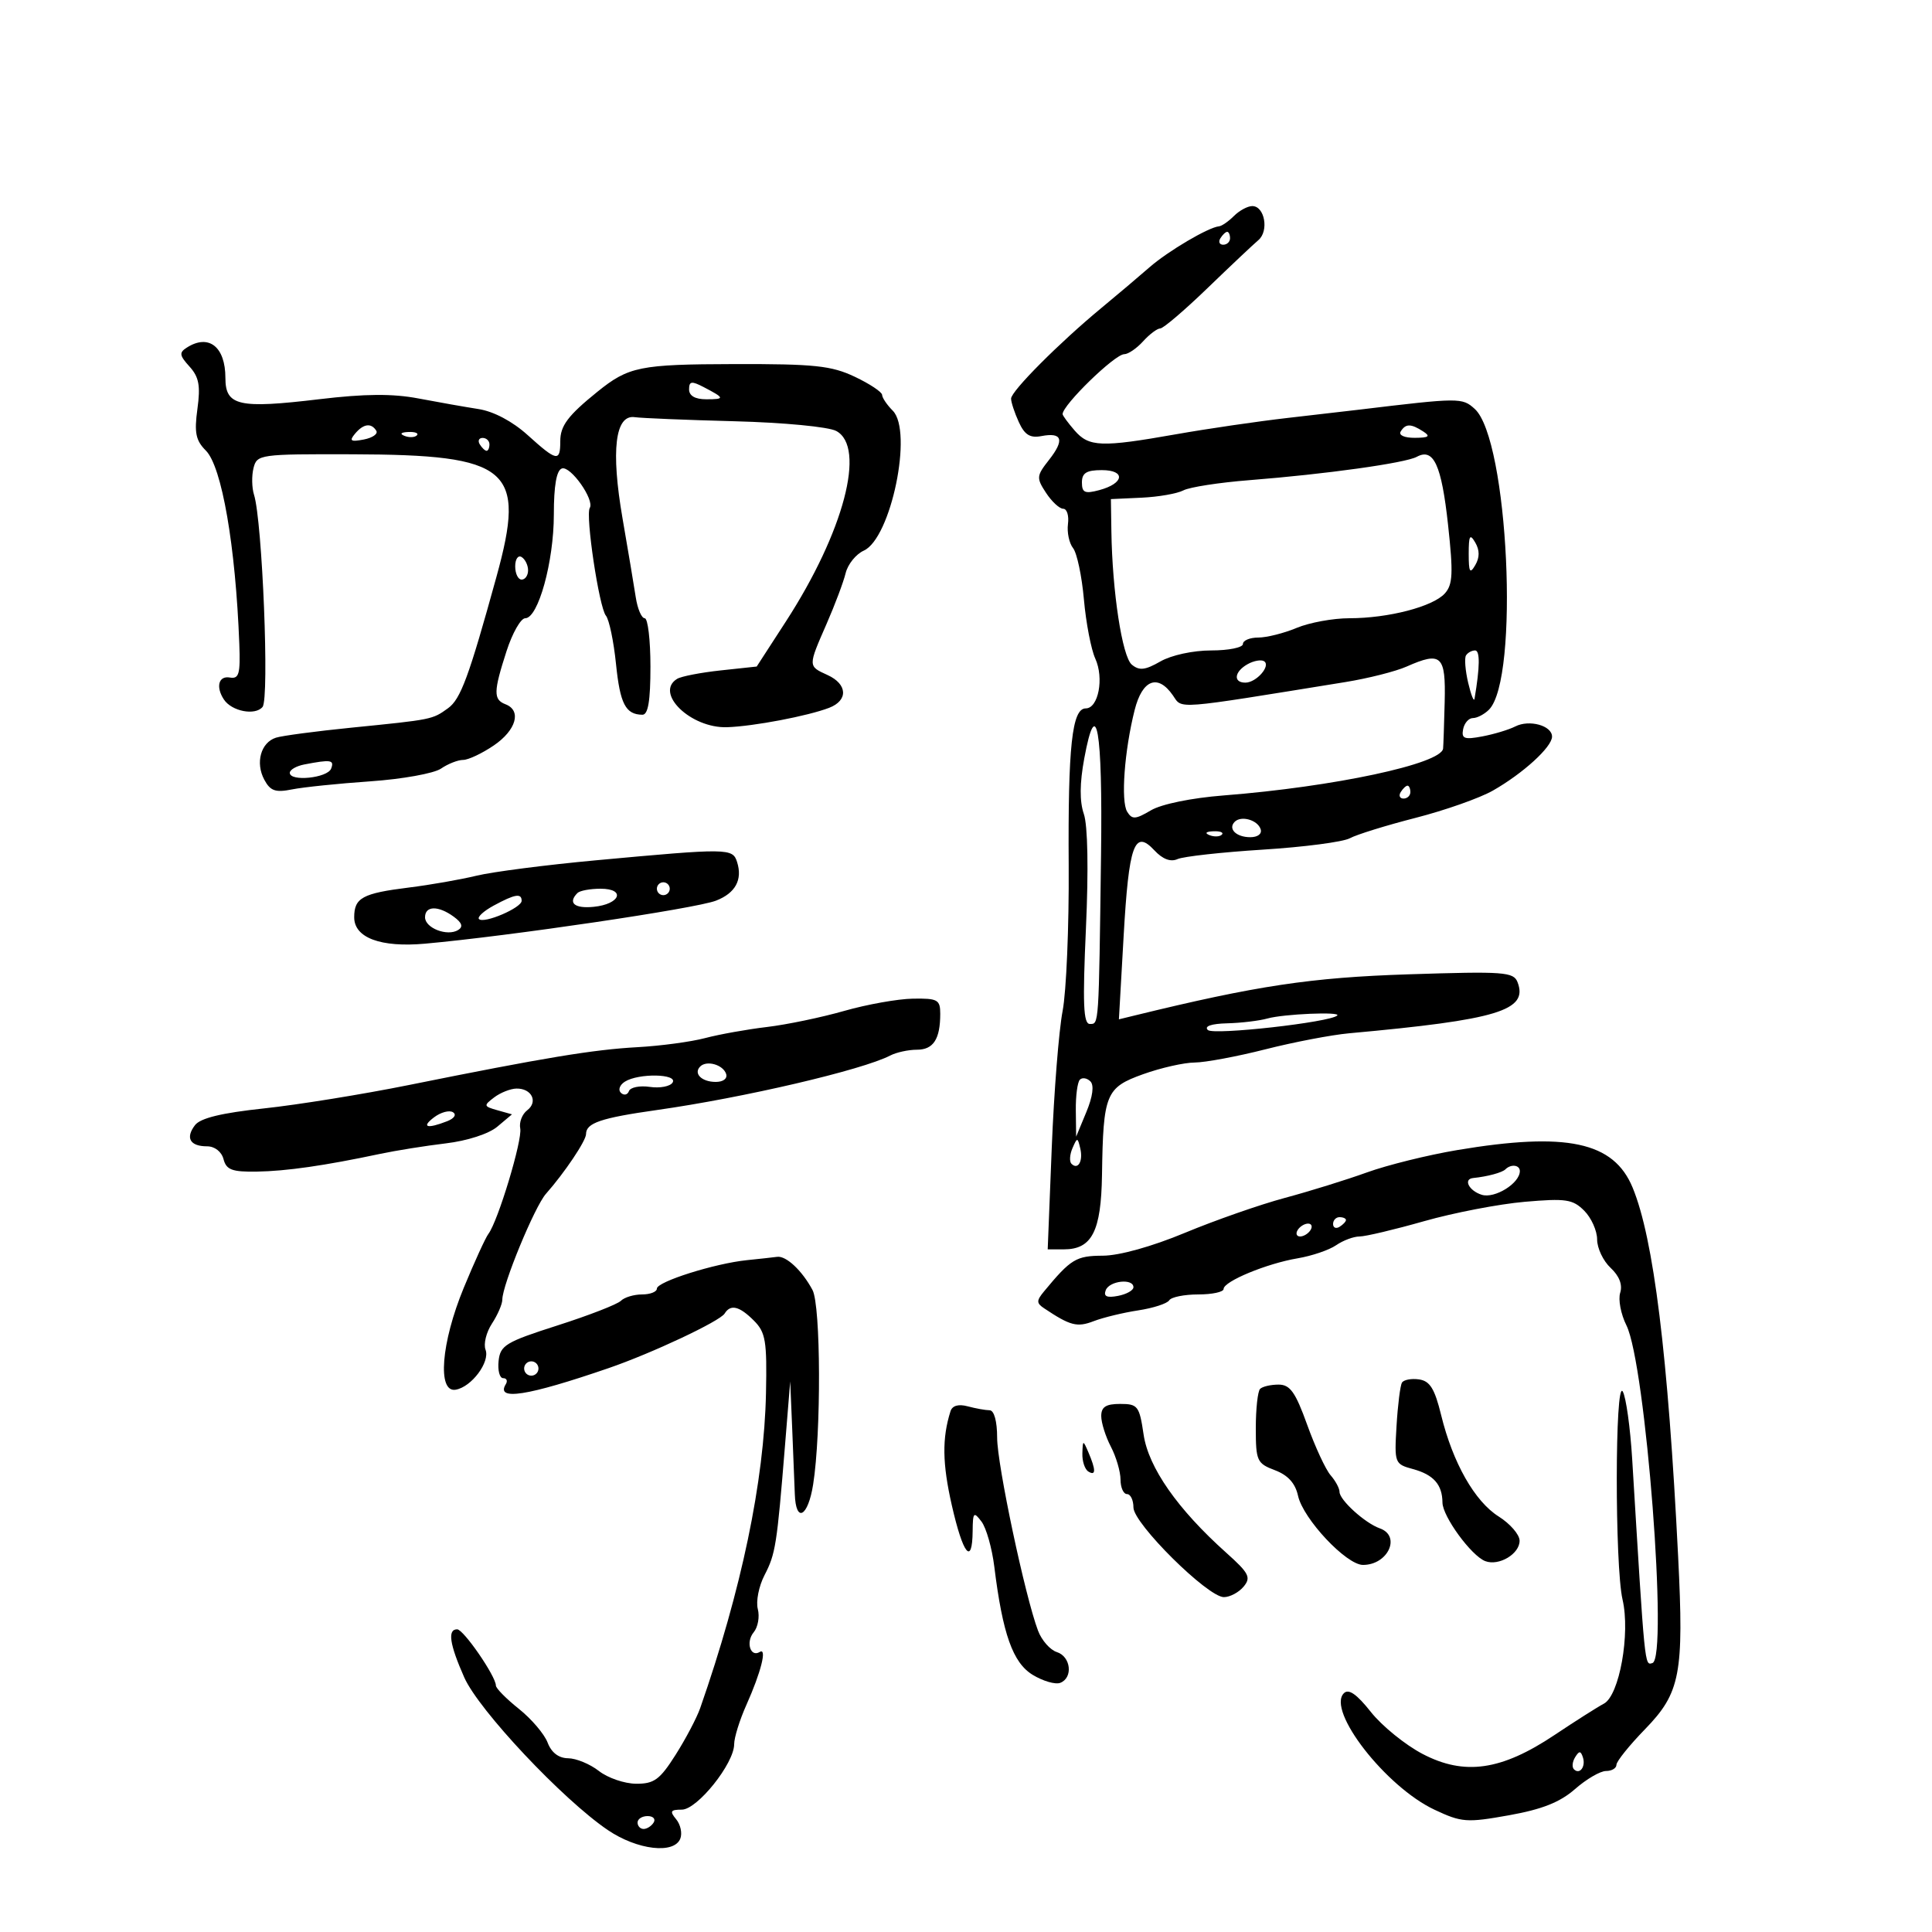 <svg xmlns="http://www.w3.org/2000/svg" width="300" height="300" viewBox="0 0 300 300" version="1.1">
	<path d="M 191.607 33.536 C 190.763 34.380, 189.718 35.104, 189.286 35.143 C 187.644 35.292, 181.378 38.985, 178.500 41.499 C 176.850 42.941, 173.491 45.780, 171.036 47.810 C 164.485 53.225, 157 60.737, 157 61.897 C 157 62.452, 157.538 64.088, 158.197 65.532 C 159.107 67.530, 159.950 68.052, 161.720 67.713 C 164.953 67.095, 165.336 68.303, 162.891 71.412 C 160.936 73.897, 160.908 74.210, 162.427 76.529 C 163.318 77.888, 164.518 79, 165.095 79 C 165.671 79, 166.004 80.062, 165.834 81.361 C 165.664 82.660, 166.020 84.347, 166.625 85.111 C 167.231 85.875, 167.989 89.464, 168.310 93.087 C 168.631 96.710, 169.425 100.839, 170.074 102.263 C 171.459 105.303, 170.559 110, 168.592 110 C 166.462 110, 165.825 115.892, 165.946 134.449 C 166.007 143.827, 165.581 153.975, 164.999 157 C 164.418 160.025, 163.659 169.587, 163.314 178.250 L 162.687 194 165.188 194 C 169.558 194, 170.987 191.210, 171.118 182.421 C 171.306 169.844, 171.699 168.882, 177.502 166.801 C 180.251 165.815, 183.850 164.999, 185.500 164.989 C 187.150 164.978, 192.100 164.054, 196.500 162.935 C 200.900 161.817, 206.750 160.697, 209.500 160.447 C 232.569 158.351, 237.330 156.908, 235.646 152.519 C 235.031 150.917, 233.572 150.811, 218.736 151.291 C 203.562 151.782, 195.147 153.048, 176.122 157.701 L 173.743 158.282 174.475 145.391 C 175.285 131.135, 176.151 128.712, 179.250 132.038 C 180.536 133.418, 181.768 133.883, 182.852 133.398 C 183.758 132.992, 189.721 132.332, 196.103 131.930 C 202.485 131.529, 208.560 130.734, 209.603 130.163 C 210.646 129.593, 215.234 128.170, 219.798 127.001 C 224.362 125.832, 229.762 123.929, 231.798 122.772 C 236.497 120.101, 241 115.995, 241 114.380 C 241 112.667, 237.463 111.691, 235.288 112.804 C 234.304 113.307, 232.005 114.002, 230.179 114.348 C 227.380 114.879, 226.910 114.705, 227.192 113.239 C 227.377 112.283, 228.061 111.500, 228.714 111.500 C 229.366 111.500, 230.485 110.917, 231.200 110.204 C 235.979 105.438, 234.218 68.223, 228.990 63.491 C 227.046 61.731, 226.653 61.734, 211 63.618 C 209.625 63.783, 204.675 64.356, 200 64.891 C 195.325 65.426, 187.504 66.569, 182.619 67.432 C 170.984 69.486, 169.096 69.416, 166.867 66.847 C 165.840 65.663, 165 64.519, 165 64.305 C 165 62.885, 173.108 55, 174.568 55 C 175.185 55, 176.505 54.100, 177.500 53 C 178.495 51.900, 179.694 51, 180.163 51 C 180.632 51, 183.928 48.188, 187.489 44.750 C 191.050 41.313, 194.609 37.955, 195.398 37.289 C 197.073 35.874, 196.383 32, 194.455 32 C 193.733 32, 192.452 32.691, 191.607 33.536 M 189.500 37 C 189.160 37.550, 189.359 38, 189.941 38 C 190.523 38, 191 37.550, 191 37 C 191 36.450, 190.802 36, 190.559 36 C 190.316 36, 189.840 36.450, 189.500 37 M 29.040 53.954 C 27.789 54.745, 27.845 55.171, 29.428 56.921 C 30.897 58.543, 31.149 59.896, 30.655 63.499 C 30.150 67.184, 30.395 68.395, 31.963 69.963 C 34.450 72.450, 36.585 84.789, 37.160 100 C 37.337 104.671, 37.114 105.456, 35.684 105.206 C 33.946 104.903, 33.474 106.655, 34.765 108.615 C 35.979 110.457, 39.623 111.159, 40.770 109.773 C 41.848 108.470, 40.737 80.896, 39.443 76.819 C 39.100 75.739, 39.065 73.876, 39.366 72.678 C 39.897 70.561, 40.328 70.501, 54.706 70.541 C 79.226 70.610, 81.729 72.737, 77.089 89.568 C 72.803 105.114, 71.531 108.563, 69.566 109.977 C 67.118 111.739, 67.166 111.729, 54.553 112.993 C 49.082 113.542, 43.817 114.241, 42.854 114.546 C 40.503 115.293, 39.627 118.435, 41.037 121.069 C 41.974 122.819, 42.765 123.097, 45.342 122.580 C 47.079 122.231, 52.550 121.667, 57.500 121.325 C 62.450 120.984, 67.388 120.096, 68.473 119.352 C 69.557 118.609, 71.105 118, 71.911 118 C 72.717 118, 74.864 116.987, 76.681 115.750 C 80.160 113.382, 81.028 110.332, 78.500 109.362 C 76.594 108.630, 76.616 107.418, 78.652 101.115 C 79.560 98.302, 80.868 96, 81.558 96 C 83.574 96, 86 87.208, 86 79.905 C 86 75.406, 86.415 73.027, 87.250 72.745 C 88.592 72.293, 92.353 77.620, 91.578 78.874 C 90.882 80, 93.030 94.329, 94.086 95.602 C 94.589 96.209, 95.294 99.584, 95.653 103.102 C 96.285 109.305, 97.142 110.953, 99.750 110.985 C 100.640 110.996, 101 108.842, 101 103.500 C 101 99.375, 100.599 96, 100.109 96 C 99.620 96, 98.995 94.537, 98.721 92.750 C 98.447 90.963, 97.523 85.450, 96.667 80.500 C 94.841 69.939, 95.517 64.340, 98.565 64.778 C 99.629 64.931, 106.621 65.217, 114.101 65.413 C 121.715 65.613, 128.649 66.277, 129.851 66.921 C 134.512 69.415, 131.019 82.632, 122.035 96.500 L 117.500 103.500 111.892 104.103 C 108.808 104.435, 105.771 105.024, 105.142 105.412 C 101.583 107.612, 107.272 113.110, 112.911 112.920 C 117.028 112.782, 125.441 111.182, 128.750 109.909 C 131.733 108.761, 131.609 106.235, 128.500 104.818 C 125.449 103.428, 125.450 103.506, 128.351 96.874 C 129.645 93.918, 130.976 90.375, 131.310 89 C 131.643 87.625, 132.912 86.050, 134.129 85.500 C 138.360 83.588, 141.800 66.943, 138.622 63.765 C 137.730 62.873, 136.988 61.773, 136.974 61.321 C 136.960 60.870, 135.048 59.600, 132.724 58.500 C 129.091 56.780, 126.471 56.505, 114 56.534 C 99.347 56.569, 97.609 56.921, 92.771 60.828 C 88.193 64.524, 87 66.110, 87 68.500 C 87 71.762, 86.479 71.665, 81.931 67.557 C 79.579 65.431, 76.661 63.885, 74.310 63.519 C 72.214 63.192, 68.007 62.450, 64.960 61.870 C 60.965 61.110, 56.678 61.143, 49.598 61.988 C 37.048 63.487, 35 63.023, 35 58.681 C 35 53.852, 32.427 51.812, 29.040 53.954 M 107 60.465 C 107 61.461, 107.936 62, 109.667 62 C 112.598 62, 112.559 61.822, 109.250 60.100 C 107.385 59.130, 107 59.193, 107 60.465 M 55.114 67.363 C 54.198 68.466, 54.459 68.635, 56.480 68.249 C 57.853 67.986, 58.730 67.373, 58.429 66.886 C 57.644 65.616, 56.417 65.792, 55.114 67.363 M 217.500 67 C 217.143 67.577, 218.070 67.994, 219.691 67.985 C 221.872 67.973, 222.165 67.753, 221 67 C 219.079 65.758, 218.267 65.758, 217.500 67 M 62.813 67.683 C 63.534 67.972, 64.397 67.936, 64.729 67.604 C 65.061 67.272, 64.471 67.036, 63.417 67.079 C 62.252 67.127, 62.015 67.364, 62.813 67.683 M 74.500 69 C 74.840 69.550, 75.316 70, 75.559 70 C 75.802 70, 76 69.550, 76 69 C 76 68.450, 75.523 68, 74.941 68 C 74.359 68, 74.160 68.450, 74.500 69 M 220 70.932 C 218.220 71.903, 205.878 73.625, 194 74.560 C 189.325 74.927, 184.716 75.641, 183.758 76.145 C 182.800 76.649, 179.875 77.160, 177.258 77.281 L 172.500 77.500 172.575 82.500 C 172.715 91.896, 174.258 101.969, 175.747 103.205 C 176.908 104.168, 177.820 104.066, 180.185 102.709 C 181.886 101.732, 185.270 101, 188.081 101 C 190.786 101, 193 100.550, 193 100 C 193 99.450, 194.070 99, 195.378 99 C 196.686 99, 199.371 98.325, 201.346 97.500 C 203.320 96.675, 207.001 96, 209.525 96 C 215.578 96, 222.513 94.198, 224.356 92.147 C 225.592 90.771, 225.674 89.020, 224.854 81.500 C 223.838 72.183, 222.609 69.508, 220 70.932 M 168 74.914 C 168 76.501, 168.457 76.705, 170.685 76.109 C 174.574 75.069, 174.839 73, 171.083 73 C 168.713 73, 168 73.443, 168 74.914 M 228.061 86 C 228.061 88.855, 228.249 89.178, 229.080 87.750 C 229.772 86.561, 229.772 85.439, 229.080 84.250 C 228.249 82.822, 228.061 83.145, 228.061 86 M 80 87.941 C 80 89.073, 80.450 90, 81 90 C 81.550 90, 82 89.352, 82 88.559 C 82 87.766, 81.550 86.840, 81 86.500 C 80.450 86.160, 80 86.809, 80 87.941 M 227.639 101.775 C 227.376 102.201, 227.528 104.113, 227.978 106.025 C 228.427 107.936, 228.872 109.050, 228.965 108.500 C 229.805 103.555, 229.834 101, 229.051 101 C 228.538 101, 227.903 101.349, 227.639 101.775 M 193.729 103.132 C 191.659 104.290, 191.450 106, 193.378 106 C 195.092 106, 197.392 103.360, 196.277 102.671 C 195.826 102.393, 194.679 102.600, 193.729 103.132 M 218.413 103.506 C 216.715 104.258, 212.440 105.340, 208.913 105.910 C 182.024 110.260, 183.624 110.136, 182.128 107.979 C 179.784 104.597, 177.382 105.516, 176.188 110.250 C 174.596 116.561, 174.019 124.413, 175.028 126.045 C 175.790 127.279, 176.309 127.249, 178.709 125.831 C 180.351 124.861, 185.006 123.907, 190.001 123.516 C 207.130 122.176, 223.815 118.612, 224.083 116.237 C 224.129 115.831, 224.239 112.581, 224.329 109.013 C 224.512 101.764, 223.815 101.115, 218.413 103.506 M 168.364 117.763 C 167.648 121.628, 167.627 124.444, 168.298 126.392 C 168.910 128.167, 169.036 135.025, 168.624 144.142 C 168.096 155.857, 168.223 159, 169.227 159 C 170.653 159, 170.614 159.576, 170.970 132.659 C 171.227 113.216, 170.244 107.601, 168.364 117.763 M 47.250 118.706 C 46.013 118.944, 45 119.528, 45 120.003 C 45 121.413, 50.856 120.817, 51.419 119.349 C 51.940 117.993, 51.392 117.908, 47.250 118.706 M 217.500 123 C 217.160 123.550, 217.359 124, 217.941 124 C 218.523 124, 219 123.550, 219 123 C 219 122.450, 218.802 122, 218.559 122 C 218.316 122, 217.840 122.450, 217.500 123 M 191.728 127.605 C 190.639 128.694, 191.955 130, 194.142 130 C 195.317 130, 195.992 129.475, 195.750 128.750 C 195.275 127.322, 192.735 126.599, 191.728 127.605 M 187.813 129.683 C 188.534 129.972, 189.397 129.936, 189.729 129.604 C 190.061 129.272, 189.471 129.036, 188.417 129.079 C 187.252 129.127, 187.015 129.364, 187.813 129.683 M 92.500 133.591 C 84.800 134.302, 76.475 135.376, 74 135.977 C 71.525 136.578, 66.800 137.405, 63.500 137.815 C 56.280 138.713, 55 139.409, 55 142.438 C 55 145.620, 59.114 147.151, 66 146.533 C 79.108 145.357, 107.998 141.086, 111.178 139.854 C 114.193 138.686, 115.328 136.610, 114.455 133.859 C 113.768 131.694, 113.125 131.686, 92.500 133.591 M 102 138 C 102 138.550, 102.450 139, 103 139 C 103.550 139, 104 138.550, 104 138 C 104 137.450, 103.550 137, 103 137 C 102.450 137, 102 137.450, 102 138 M 89.667 138.667 C 88.138 140.196, 89.201 141.107, 92.173 140.813 C 96.311 140.405, 97.231 138, 93.250 138 C 91.646 138, 90.033 138.300, 89.667 138.667 M 76.662 140.618 C 75.100 141.464, 74.074 142.407, 74.380 142.713 C 75.143 143.476, 81 140.969, 81 139.879 C 81 138.655, 79.955 138.833, 76.662 140.618 M 66 142.433 C 66 144.114, 69.466 145.448, 71.143 144.412 C 71.953 143.911, 71.748 143.289, 70.460 142.347 C 68.058 140.591, 66 140.630, 66 142.433 M 131.075 156.978 C 127.541 157.987, 122.141 159.111, 119.075 159.474 C 116.009 159.837, 111.700 160.610, 109.500 161.191 C 107.300 161.772, 102.575 162.408, 99 162.604 C 92.112 162.982, 84.552 164.233, 63.500 168.479 C 56.350 169.921, 46.225 171.556, 41 172.113 C 34.433 172.812, 31.124 173.614, 30.282 174.710 C 28.759 176.692, 29.503 178, 32.153 178 C 33.346 178, 34.403 178.827, 34.710 180 C 35.142 181.652, 36.040 181.987, 39.867 181.927 C 44.469 181.854, 50.376 181.006, 59 179.178 C 61.475 178.653, 66.076 177.918, 69.224 177.543 C 72.558 177.147, 75.899 176.063, 77.224 174.949 L 79.500 173.035 77.227 172.395 C 75.094 171.794, 75.063 171.671, 76.727 170.409 C 77.702 169.669, 79.261 169.049, 80.191 169.032 C 82.553 168.987, 83.595 171.082, 81.866 172.402 C 81.075 173.006, 80.587 174.277, 80.782 175.226 C 81.145 176.991, 77.334 189.619, 75.842 191.593 C 75.388 192.194, 73.663 195.968, 72.008 199.980 C 68.496 208.497, 67.877 216.276, 70.750 215.794 C 73.215 215.380, 76.124 211.487, 75.393 209.581 C 75.056 208.703, 75.505 206.879, 76.390 205.527 C 77.276 204.176, 78 202.502, 78 201.806 C 78 199.524, 83.014 187.364, 84.776 185.373 C 87.663 182.110, 91 177.138, 91 176.100 C 91 174.376, 93.297 173.596, 102 172.364 C 115.460 170.458, 133.893 166.152, 138.236 163.900 C 139.191 163.405, 141.056 163, 142.379 163 C 144.935 163, 146 161.358, 146 157.418 C 146 155.229, 145.598 155.007, 141.750 155.071 C 139.412 155.110, 134.609 155.968, 131.075 156.978 M 196.813 158.150 C 195.541 158.508, 192.722 158.845, 190.550 158.900 C 188.079 158.963, 186.956 159.352, 187.550 159.939 C 188.399 160.778, 206.596 158.738, 207.648 157.685 C 208.270 157.064, 199.310 157.448, 196.813 158.150 M 108.728 165.605 C 107.639 166.694, 108.955 168, 111.142 168 C 112.317 168, 112.992 167.475, 112.750 166.750 C 112.275 165.322, 109.735 164.599, 108.728 165.605 M 97.029 167.961 C 96.220 168.473, 95.944 169.253, 96.416 169.696 C 96.888 170.138, 97.448 170.017, 97.661 169.427 C 97.874 168.837, 99.335 168.542, 100.906 168.773 C 102.477 169.004, 104.068 168.699, 104.441 168.096 C 105.285 166.730, 99.152 166.619, 97.029 167.961 M 167.683 167.650 C 167.308 168.026, 167.023 170.171, 167.052 172.417 L 167.103 176.500 168.685 172.683 C 169.684 170.273, 169.917 168.517, 169.317 167.917 C 168.794 167.394, 168.059 167.274, 167.683 167.650 M 67.397 173.500 C 65.356 175.045, 66.307 175.327, 69.434 174.102 C 70.549 173.665, 70.929 173.074, 70.331 172.705 C 69.761 172.352, 68.441 172.710, 67.397 173.500 M 166.531 178.293 C 166.103 179.279, 166.034 180.367, 166.376 180.710 C 167.392 181.725, 168.211 180.299, 167.743 178.328 C 167.329 176.581, 167.275 176.580, 166.531 178.293 M 226.260 178.586 C 221.728 179.347, 215.428 180.906, 212.260 182.051 C 209.092 183.196, 203.350 184.979, 199.500 186.013 C 195.650 187.047, 188.675 189.485, 184 191.430 C 178.872 193.563, 173.814 194.973, 171.250 194.983 C 167.093 195, 166.286 195.490, 162.112 200.534 C 160.928 201.965, 160.928 202.348, 162.112 203.139 C 166.199 205.871, 167.246 206.143, 169.841 205.145 C 171.303 204.582, 174.410 203.830, 176.745 203.474 C 179.079 203.118, 181.243 202.415, 181.554 201.913 C 181.864 201.411, 183.891 201, 186.059 201 C 188.227 201, 190 200.618, 190 200.152 C 190 198.971, 196.696 196.198, 201.500 195.390 C 203.700 195.019, 206.388 194.105, 207.473 193.358 C 208.557 192.611, 210.195 192, 211.111 192 C 212.027 192, 216.539 190.931, 221.138 189.623 C 225.737 188.316, 232.760 186.963, 236.744 186.617 C 243.153 186.060, 244.218 186.218, 245.994 187.994 C 247.097 189.097, 248 191.107, 248 192.461 C 248 193.815, 248.943 195.800, 250.095 196.874 C 251.447 198.134, 251.975 199.503, 251.584 200.736 C 251.250 201.787, 251.684 204.063, 252.547 205.794 C 255.546 211.805, 259.065 257.536, 256.583 258.240 C 255.366 258.585, 255.435 259.274, 253.445 226.573 C 253.146 221.663, 252.487 216.938, 251.981 216.073 C 250.763 213.991, 250.734 243.150, 251.950 248.388 C 253.176 253.673, 251.453 263.272, 249.050 264.543 C 248.055 265.069, 244.599 267.265, 241.370 269.421 C 233.125 274.929, 227.396 275.749, 220.899 272.352 C 218.207 270.944, 214.592 268.010, 212.866 265.831 C 210.667 263.054, 209.414 262.186, 208.675 262.925 C 205.979 265.621, 215.182 277.455, 222.736 281.006 C 226.960 282.991, 227.738 283.050, 234.317 281.874 C 239.452 280.956, 242.240 279.850, 244.567 277.807 C 246.326 276.263, 248.492 275, 249.382 275 C 250.272 275, 251 274.567, 251 274.038 C 251 273.509, 253 271.019, 255.444 268.504 C 260.927 262.863, 261.492 259.914, 260.580 241.703 C 259.013 210.409, 256.780 192.313, 253.510 184.402 C 250.569 177.288, 243.274 175.731, 226.260 178.586 M 233.758 181.575 C 233.251 182.082, 230.965 182.698, 228.750 182.923 C 227.173 183.084, 228.094 184.895, 230.072 185.523 C 232.093 186.164, 236 183.741, 236 181.845 C 236 180.882, 234.618 180.715, 233.758 181.575 M 207 190.059 C 207 190.641, 207.450 190.840, 208 190.500 C 208.550 190.160, 209 189.684, 209 189.441 C 209 189.198, 208.550 189, 208 189 C 207.450 189, 207 189.477, 207 190.059 M 201.500 191 C 201.160 191.550, 201.332 192, 201.882 192 C 202.432 192, 203.160 191.550, 203.500 191 C 203.840 190.450, 203.668 190, 203.118 190 C 202.568 190, 201.840 190.450, 201.500 191 M 116 195.675 C 110.998 196.182, 102 199.022, 102 200.093 C 102 200.592, 100.965 201, 99.700 201 C 98.435 201, 96.954 201.446, 96.409 201.991 C 95.863 202.537, 91.433 204.257, 86.562 205.815 C 78.533 208.383, 77.680 208.897, 77.422 211.324 C 77.265 212.796, 77.582 214, 78.127 214 C 78.672 214, 78.859 214.419, 78.543 214.931 C 76.921 217.555, 81.873 216.783, 94.500 212.443 C 101.217 210.134, 111.779 205.166, 112.520 203.967 C 113.442 202.476, 114.806 202.806, 117.066 205.066 C 118.887 206.887, 119.110 208.221, 118.942 216.316 C 118.659 230.019, 115.137 246.883, 108.724 265.237 C 108.198 266.742, 106.480 270.005, 104.906 272.487 C 102.457 276.349, 101.572 276.997, 98.772 276.978 C 96.972 276.966, 94.375 276.076, 93 275 C 91.625 273.924, 89.476 273.034, 88.225 273.022 C 86.753 273.008, 85.627 272.149, 85.034 270.590 C 84.530 269.264, 82.516 266.901, 80.559 265.340 C 78.602 263.778, 77 262.154, 77 261.730 C 77 260.290, 71.979 253, 70.987 253 C 69.464 253, 69.803 255.301, 72.087 260.464 C 74.343 265.564, 87.372 279.418, 94.380 284.170 C 98.960 287.275, 104.700 287.946, 105.643 285.487 C 105.963 284.655, 105.668 283.305, 104.989 282.487 C 103.963 281.251, 104.112 281, 105.871 281 C 108.270 281, 114 273.837, 114 270.839 C 114 269.816, 114.855 267.071, 115.899 264.739 C 118.157 259.700, 119.144 255.793, 117.976 256.515 C 116.524 257.412, 115.772 254.979, 117.032 253.462 C 117.694 252.664, 117.982 251.039, 117.672 249.852 C 117.361 248.665, 117.829 246.300, 118.711 244.597 C 120.425 241.286, 120.635 239.960, 121.891 224.500 L 122.703 214.500 123.019 222 C 123.193 226.125, 123.372 230.625, 123.418 232 C 123.568 236.572, 125.464 235.574, 126.265 230.500 C 127.527 222.513, 127.461 202.730, 126.164 200.307 C 124.554 197.298, 122.073 194.971, 120.679 195.160 C 120.030 195.248, 117.925 195.480, 116 195.675 M 171.698 200.344 C 171.329 201.306, 171.866 201.557, 173.591 201.227 C 174.916 200.974, 176 200.369, 176 199.883 C 176 198.467, 172.265 198.867, 171.698 200.344 M 81.553 211.915 C 81.231 212.436, 81.394 213.125, 81.915 213.447 C 82.436 213.769, 83.125 213.606, 83.447 213.085 C 83.769 212.564, 83.606 211.875, 83.085 211.553 C 82.564 211.231, 81.875 211.394, 81.553 211.915 M 217.697 214.693 C 217.427 215.137, 217.047 218.161, 216.853 221.413 C 216.507 227.210, 216.557 227.341, 219.415 228.120 C 222.610 228.992, 223.961 230.528, 223.985 233.317 C 224.003 235.474, 228.462 241.579, 230.625 242.410 C 232.748 243.224, 236.008 241.273, 235.961 239.215 C 235.940 238.272, 234.481 236.593, 232.718 235.483 C 228.992 233.139, 225.591 227.146, 223.778 219.728 C 222.777 215.631, 222.034 214.434, 220.344 214.193 C 219.159 214.024, 217.967 214.249, 217.697 214.693 M 195.667 215.667 C 195.300 216.033, 195 218.772, 195 221.754 C 195 226.844, 195.181 227.242, 197.966 228.293 C 199.991 229.058, 201.130 230.316, 201.557 232.260 C 202.347 235.858, 209.056 243, 211.645 243 C 215.535 243, 217.598 238.501, 214.250 237.320 C 211.957 236.510, 208 232.924, 208 231.654 C 208 231.106, 207.377 229.947, 206.617 229.079 C 205.856 228.210, 204.220 224.688, 202.983 221.250 C 201.150 216.160, 200.324 215, 198.533 215 C 197.323 215, 196.033 215.300, 195.667 215.667 M 147.593 219.137 C 146.268 223.329, 146.323 227.262, 147.800 233.750 C 149.542 241.405, 150.979 243.183, 151.032 237.750 C 151.061 234.817, 151.195 234.673, 152.405 236.268 C 153.143 237.241, 154.038 240.391, 154.394 243.268 C 155.688 253.729, 157.274 258.196, 160.359 260.072 C 161.955 261.043, 163.877 261.601, 164.631 261.312 C 166.655 260.535, 166.293 257.228, 164.108 256.534 C 163.067 256.204, 161.752 254.711, 161.187 253.217 C 159.178 247.912, 154.839 227.434, 154.836 223.250 C 154.834 220.688, 154.370 218.995, 153.667 218.986 C 153.025 218.979, 151.493 218.703, 150.262 218.373 C 148.826 217.988, 147.870 218.261, 147.593 219.137 M 171 219.886 C 171 220.923, 171.672 223.060, 172.494 224.636 C 173.315 226.211, 173.990 228.512, 173.994 229.750 C 173.997 230.988, 174.450 232, 175 232 C 175.550 232, 176 232.936, 176 234.079 C 176 236.571, 187.529 248, 190.042 248 C 190.984 248, 192.365 247.265, 193.110 246.368 C 194.293 244.943, 193.951 244.277, 190.421 241.118 C 182.858 234.351, 178.332 227.878, 177.577 222.750 C 176.924 218.320, 176.680 218, 173.939 218 C 171.726 218, 171 218.466, 171 219.886 M 168.070 225.691 C 168.032 226.896, 168.450 228.160, 169 228.500 C 170.183 229.231, 170.183 228.252, 169 225.500 C 168.171 223.572, 168.138 223.579, 168.070 225.691 M 244.583 272.866 C 244.152 273.563, 244.070 274.403, 244.400 274.733 C 245.295 275.628, 246.271 274.312, 245.787 272.862 C 245.449 271.846, 245.213 271.846, 244.583 272.866 M 99 283 C 99 283.550, 99.423 284, 99.941 284 C 100.459 284, 101.160 283.550, 101.500 283 C 101.840 282.450, 101.416 282, 100.559 282 C 99.702 282, 99 282.450, 99 283" stroke="none" fill="black" fill-rule="evenodd"/>
</svg>